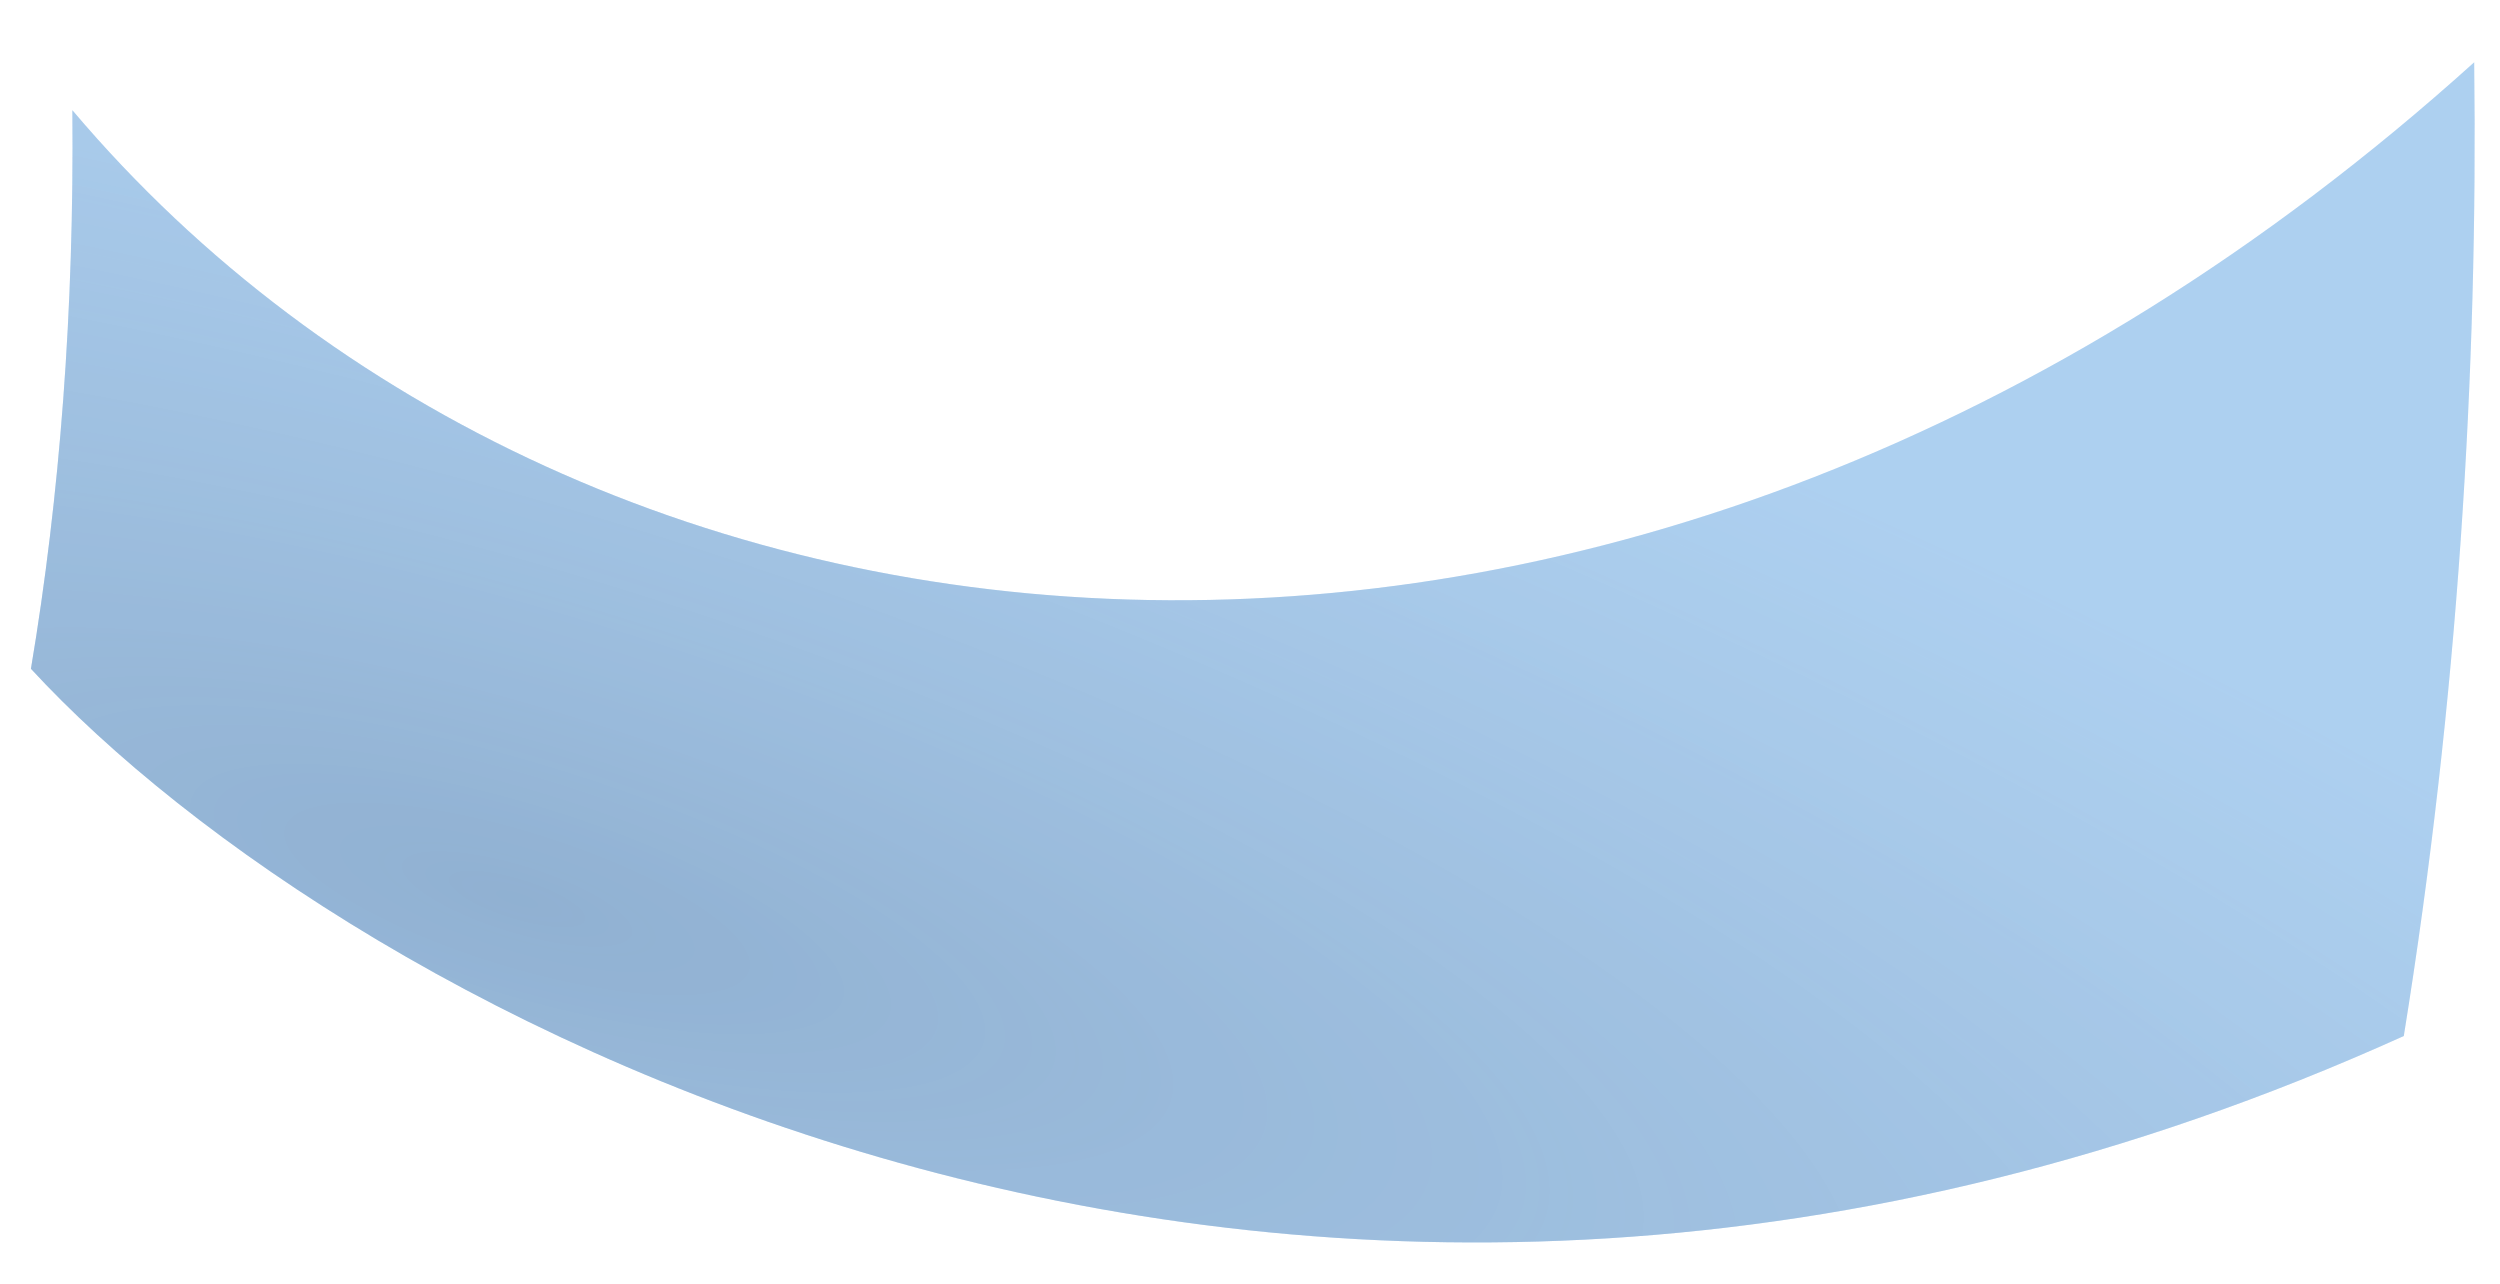 <svg width="37" height="19" viewBox="0 0 37 19" fill="none" xmlns="http://www.w3.org/2000/svg">
<g style="mix-blend-mode:multiply" opacity="0.56">
<path fill-rule="evenodd" clip-rule="evenodd" d="M36.618 0.922C36.676 5.496 36.377 10.373 35.576 15.333C19.142 22.763 5.1 14.934 0.458 9.898C0.887 7.342 1.099 4.576 1.071 1.631C8.668 10.619 24.107 12.211 36.618 0.922Z" fill="#87C9FF"/>
<path fill-rule="evenodd" clip-rule="evenodd" d="M36.618 0.922C36.676 5.496 36.377 10.373 35.576 15.333C19.142 22.763 5.1 14.934 0.458 9.898C0.887 7.342 1.099 4.576 1.071 1.631C8.668 10.619 24.107 12.211 36.618 0.922Z" fill="url(#paint0_radial_2059_11281)" fill-opacity="0.48"/>
<path fill-rule="evenodd" clip-rule="evenodd" d="M36.618 0.922C36.676 5.496 36.377 10.373 35.576 15.333C19.142 22.763 5.1 14.934 0.458 9.898C0.887 7.342 1.099 4.576 1.071 1.631C8.668 10.619 24.107 12.211 36.618 0.922Z" fill="url(#paint1_linear_2059_11281)" fill-opacity="0.2"/>
</g>
<defs>
<radialGradient id="paint0_radial_2059_11281" cx="0" cy="0" r="1" gradientUnits="userSpaceOnUse" gradientTransform="translate(7.429 13.184) rotate(17.258) scale(44.877 12.337)">
<stop stop-color="#003873"/>
<stop offset="1" stop-color="#36679B" stop-opacity="0"/>
</radialGradient>
<linearGradient id="paint1_linear_2059_11281" x1="20.573" y1="19.157" x2="21.278" y2="26.074" gradientUnits="userSpaceOnUse">
<stop stop-color="#043277"/>
<stop offset="0.745" stop-color="#A8C5FF" stop-opacity="0"/>
</linearGradient>
</defs>
</svg>

